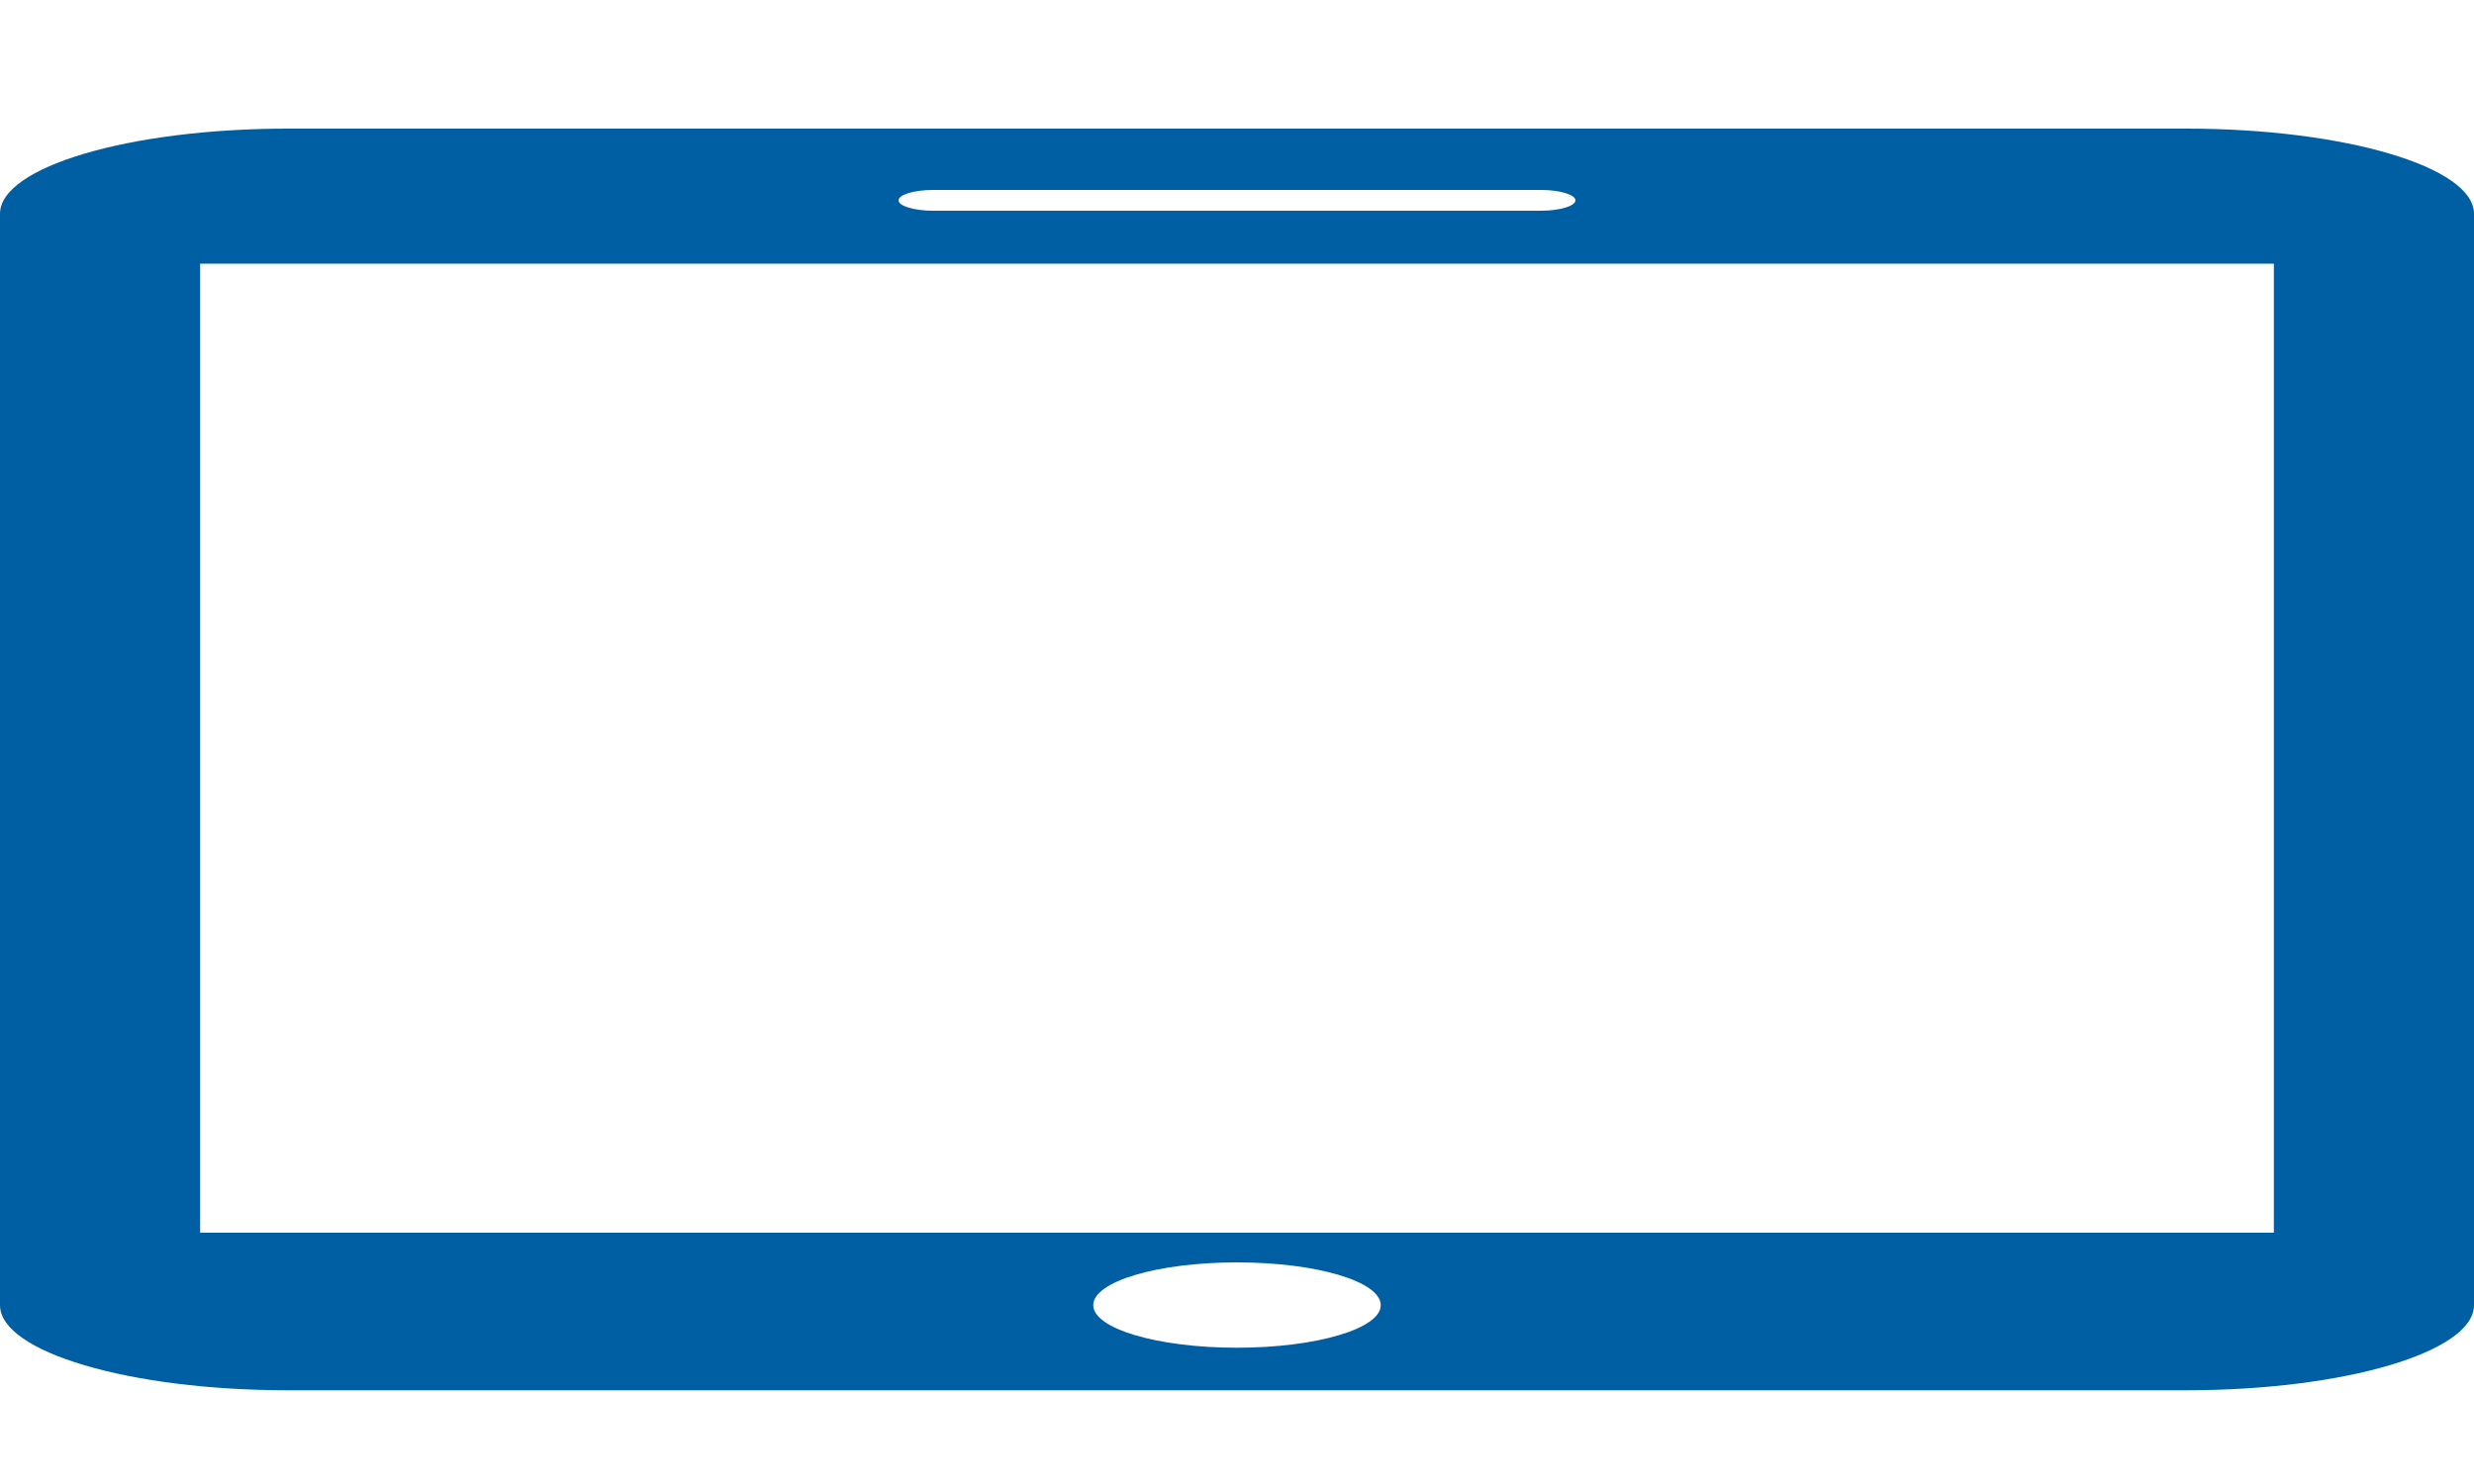 <svg width="10" height="6" viewBox="0 0 10 6" fill="none" xmlns="http://www.w3.org/2000/svg">
<path d="M8.837 0.52H1.163C0.523 0.52 0 0.675 0 0.864V5.277C0 5.466 0.523 5.621 1.163 5.621H8.837C9.477 5.621 10 5.466 10 5.277V0.864C10 0.675 9.477 0.52 8.837 0.52ZM3.772 0.768H6.228C6.305 0.768 6.368 0.787 6.368 0.81C6.368 0.833 6.305 0.852 6.228 0.852H3.772C3.695 0.852 3.632 0.833 3.632 0.81C3.632 0.787 3.695 0.768 3.772 0.768ZM5 5.449C4.679 5.449 4.419 5.372 4.419 5.277C4.419 5.181 4.679 5.104 5 5.104C5.321 5.104 5.581 5.181 5.581 5.277C5.581 5.372 5.321 5.449 5 5.449ZM9.191 4.984H0.809V1.066H9.191V4.984Z" fill="#005FA3"/>
</svg>
